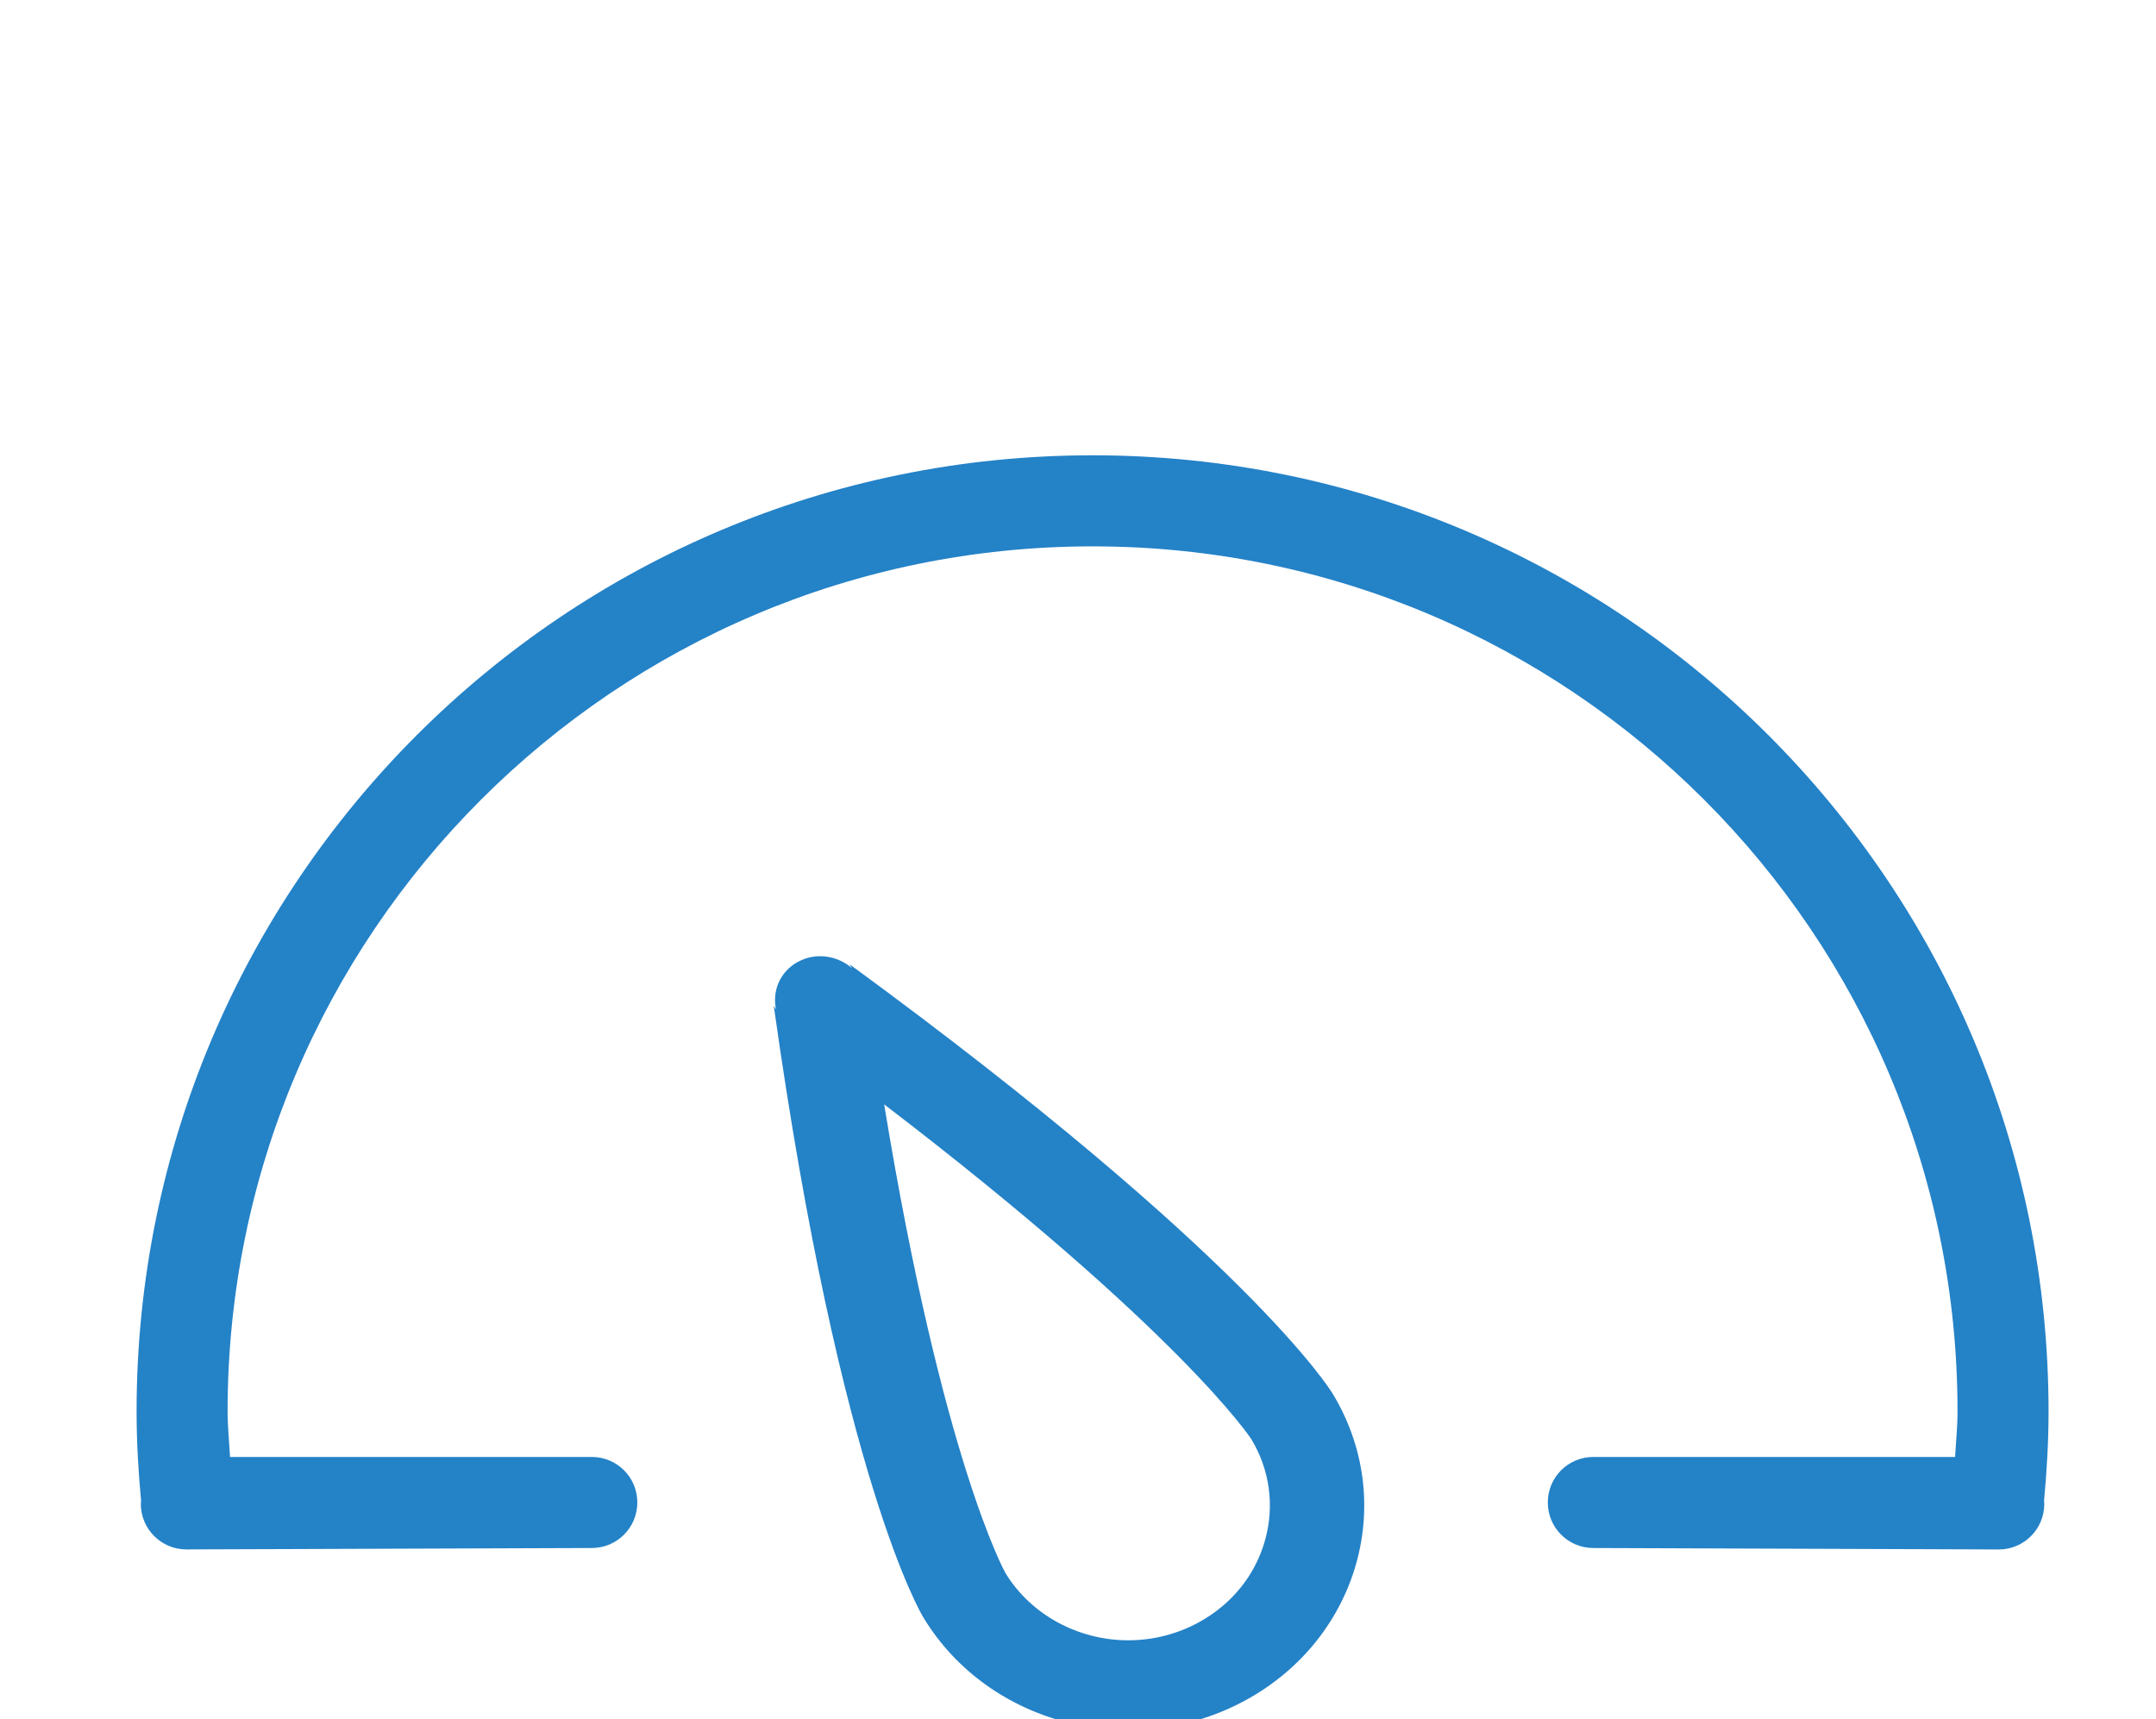 <svg width="74" height="59" viewBox="0 0 74 59" fill="none" xmlns="http://www.w3.org/2000/svg">
<path fill-rule="evenodd" clip-rule="evenodd" d="M70.156 51.517C70.156 51.534 70.166 51.547 70.166 51.562C70.166 51.57 70.161 51.578 70.161 51.587C70.162 51.595 70.166 51.603 70.166 51.612C70.166 52.475 69.467 53.175 68.603 53.175C68.627 53.173 54.688 53.125 54.688 53.125C53.823 53.125 53.125 52.425 53.125 51.562C53.125 50.698 53.823 50 54.688 50H67.103C67.133 49.478 67.188 48.966 67.188 48.438C67.188 32.042 53.895 18.75 37.5 18.75C21.105 18.75 7.812 32.042 7.812 48.438C7.812 48.966 7.867 49.478 7.895 50H20.312C21.177 50 21.875 50.698 21.875 51.562C21.875 52.425 21.177 53.125 20.312 53.125C20.312 53.125 6.375 53.173 6.397 53.173C5.533 53.173 4.834 52.473 4.834 51.611C4.834 51.602 4.838 51.594 4.839 51.586C4.839 51.577 4.834 51.569 4.834 51.561C4.834 51.544 4.844 51.531 4.844 51.517C4.748 50.502 4.688 49.477 4.688 48.438C4.688 30.314 19.378 15.625 37.5 15.625C55.622 15.625 70.312 30.314 70.312 48.438C70.312 49.477 70.252 50.502 70.156 51.517ZM27.38 33.013C27.994 32.675 28.731 32.788 29.238 33.22L29.159 33.091C42.869 43.122 45.686 47.736 45.737 47.822C47.977 51.505 46.645 56.214 42.77 58.339C38.895 60.464 33.938 59.203 31.7 55.52C31.645 55.438 28.85 50.811 26.558 34.517L26.637 34.645C26.498 34.014 26.767 33.348 27.38 33.013ZM34.509 53.983C35.377 55.406 36.992 56.292 38.727 56.292C39.573 56.292 40.413 56.078 41.152 55.672C42.277 55.055 43.081 54.061 43.417 52.869C43.755 51.675 43.581 50.431 42.944 49.381C42.917 49.342 40.487 45.653 30.347 37.9C32.348 50.111 34.492 53.952 34.509 53.983Z" fill="#2482C7"/>
</svg>
